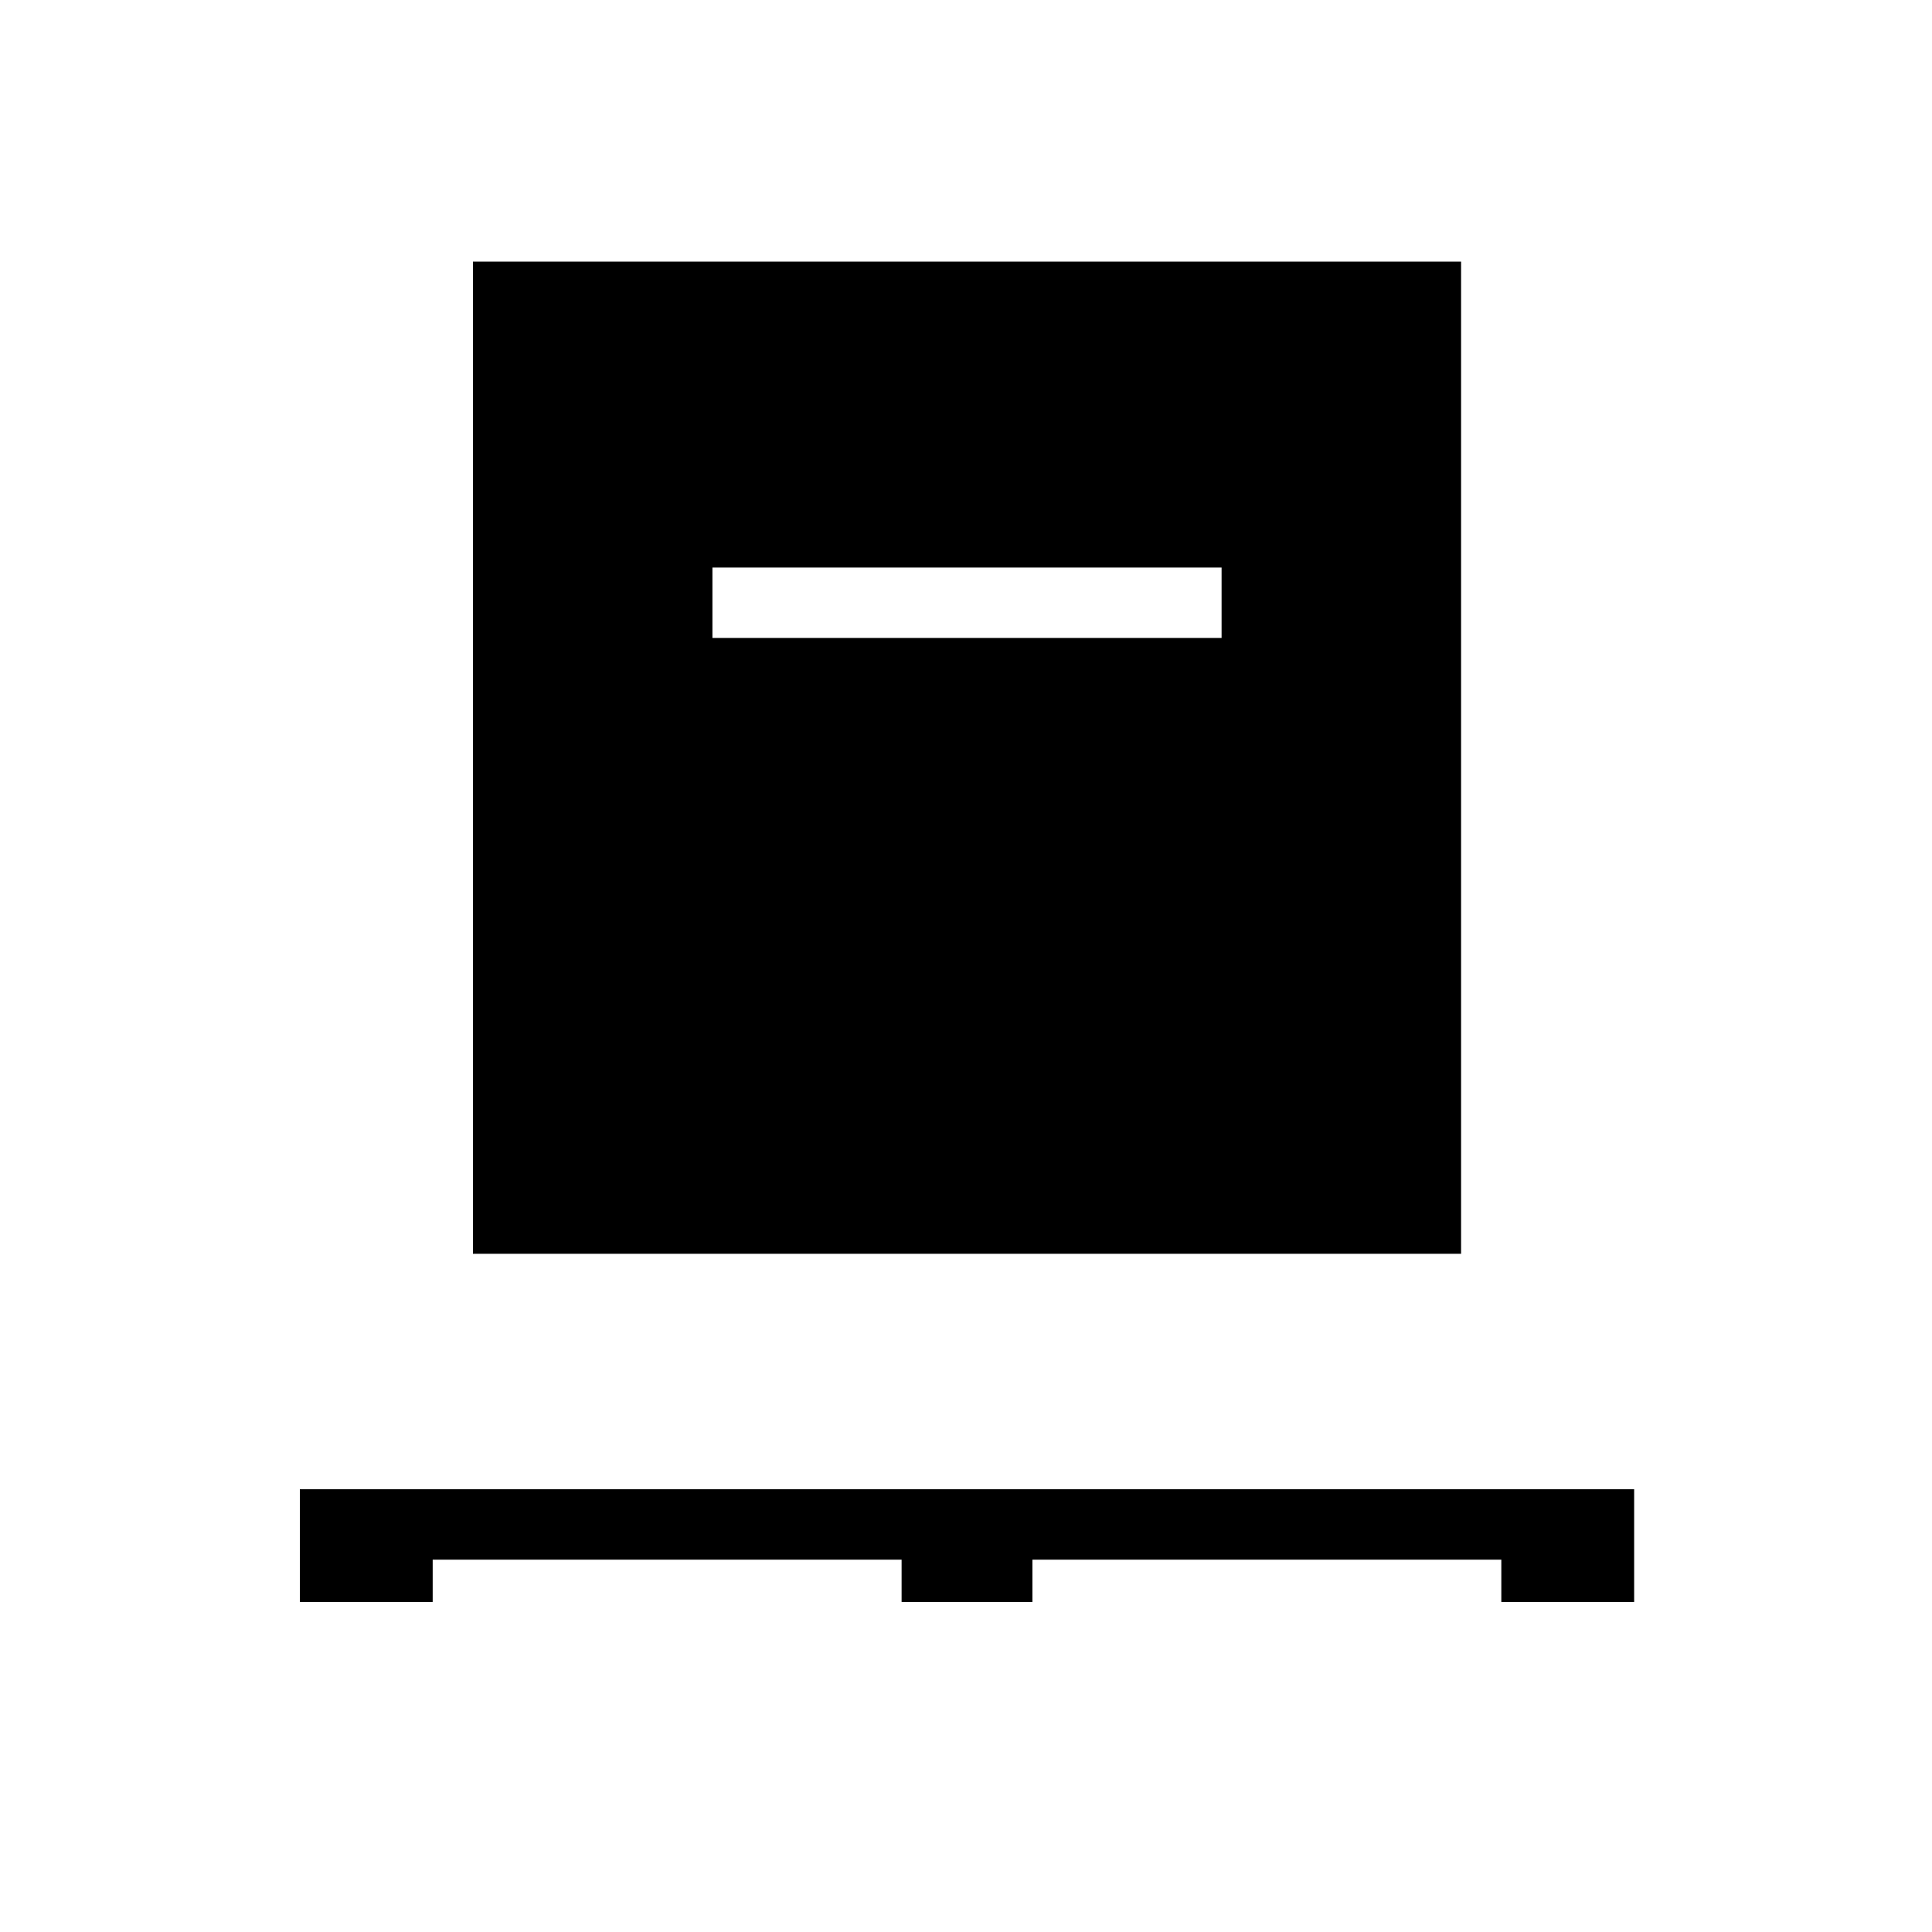 <svg xmlns="http://www.w3.org/2000/svg" height="48" width="48"><path d="M7.45 39.8V37H40.6v2.8h-3.3v-1.05H25.65v1.05H22.4v-1.05H10.75v1.05Zm4.3-8.65V6.5H36.3v24.65Zm5.95-15.3h12.65V14.1H17.7Z"/></svg>